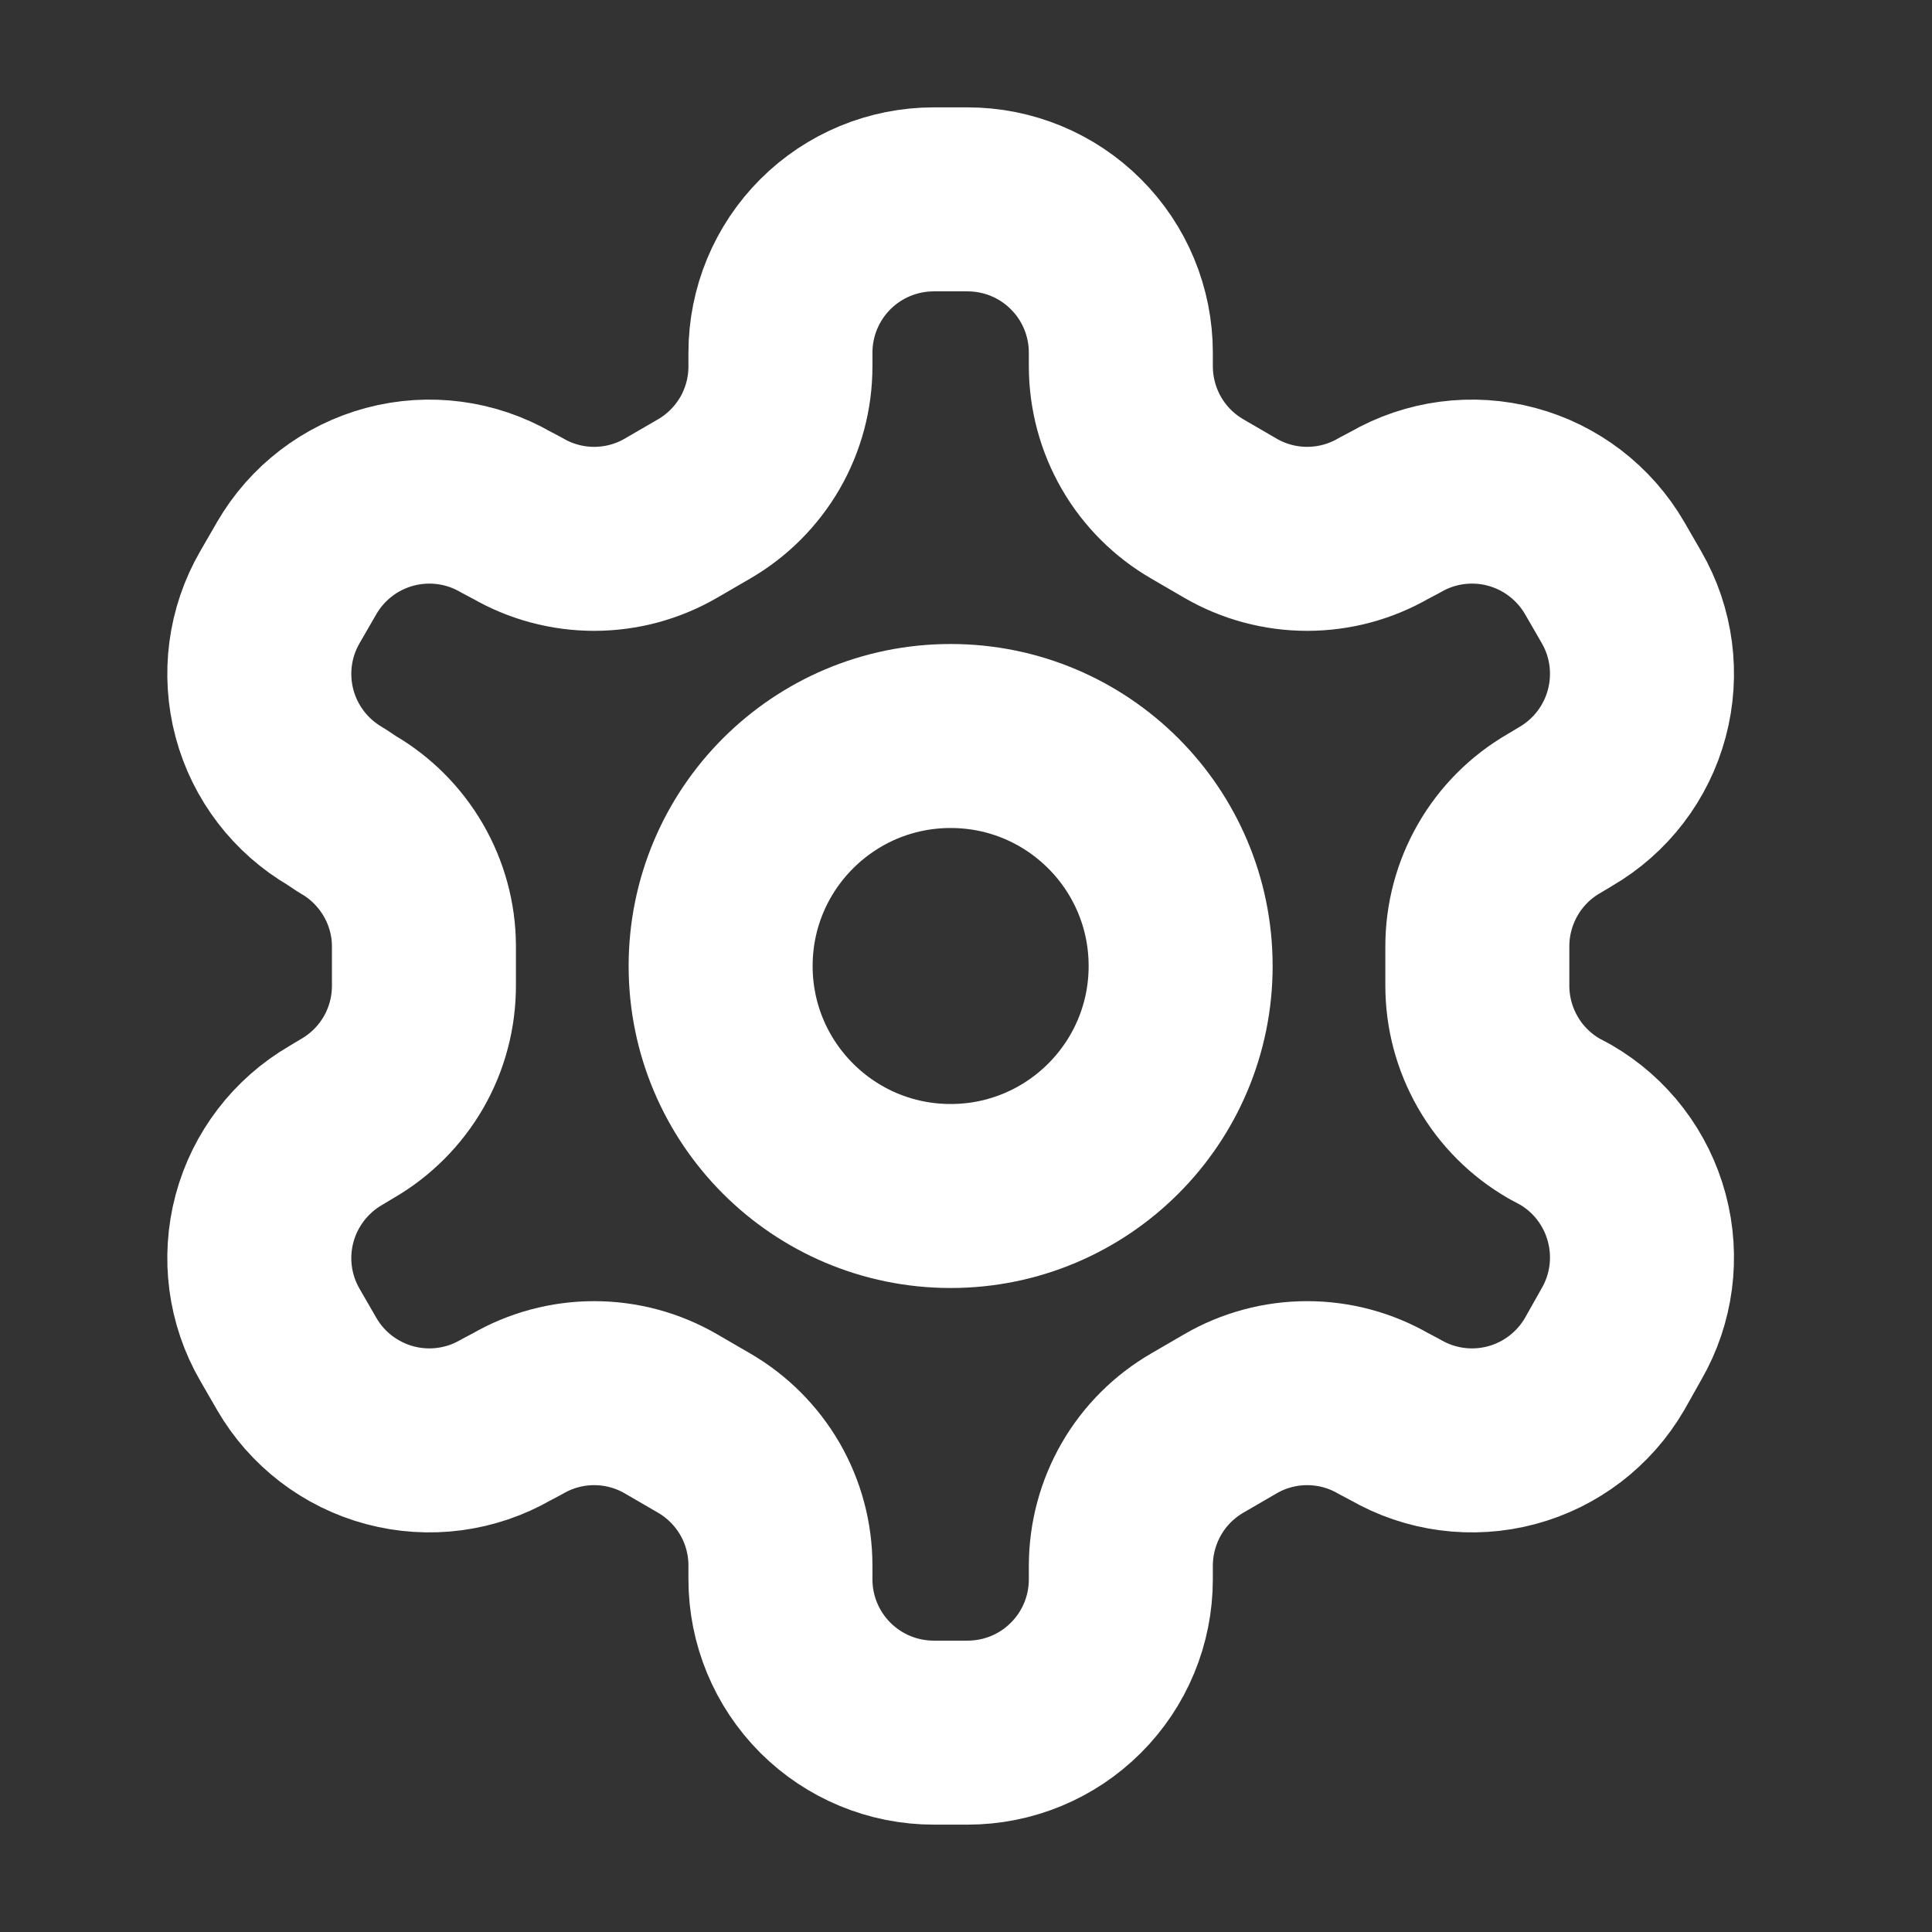 <svg width="21" height="21" viewBox="0 0 21 21" fill="none" xmlns="http://www.w3.org/2000/svg">
<rect x="0" y="0" width="21" height="21" fill="#333333" stroke="none"/>
<path d="M10.517 2.167H10.15C9.708 2.167 9.284 2.342 8.971 2.655C8.659 2.967 8.483 3.391 8.483 3.833V3.983C8.483 4.276 8.406 4.563 8.26 4.816C8.113 5.069 7.903 5.279 7.65 5.425L7.292 5.633C7.038 5.78 6.751 5.857 6.458 5.857C6.166 5.857 5.878 5.78 5.625 5.633L5.5 5.567C5.118 5.346 4.663 5.286 4.237 5.4C3.81 5.514 3.446 5.793 3.225 6.175L3.042 6.492C2.821 6.874 2.761 7.328 2.875 7.755C2.989 8.182 3.268 8.545 3.65 8.767L3.775 8.85C4.027 8.995 4.236 9.204 4.383 9.456C4.529 9.707 4.607 9.992 4.608 10.283V10.708C4.609 11.002 4.533 11.291 4.387 11.545C4.24 11.8 4.029 12.011 3.775 12.158L3.65 12.233C3.268 12.455 2.989 12.819 2.875 13.245C2.761 13.672 2.821 14.126 3.042 14.508L3.225 14.825C3.446 15.207 3.81 15.486 4.237 15.6C4.663 15.714 5.118 15.654 5.5 15.433L5.625 15.367C5.878 15.22 6.166 15.143 6.458 15.143C6.751 15.143 7.038 15.22 7.292 15.367L7.65 15.575C7.903 15.721 8.113 15.931 8.26 16.184C8.406 16.437 8.483 16.724 8.483 17.017V17.167C8.483 17.609 8.659 18.033 8.971 18.345C9.284 18.658 9.708 18.833 10.15 18.833H10.517C10.959 18.833 11.383 18.658 11.695 18.345C12.008 18.033 12.183 17.609 12.183 17.167V17.017C12.184 16.724 12.261 16.437 12.407 16.184C12.553 15.931 12.764 15.721 13.017 15.575L13.375 15.367C13.628 15.22 13.916 15.143 14.208 15.143C14.501 15.143 14.788 15.22 15.042 15.367L15.167 15.433C15.549 15.654 16.003 15.714 16.43 15.6C16.857 15.486 17.22 15.207 17.442 14.825L17.625 14.5C17.846 14.118 17.905 13.663 17.791 13.237C17.677 12.81 17.399 12.446 17.017 12.225L16.892 12.158C16.637 12.011 16.426 11.8 16.28 11.545C16.134 11.291 16.057 11.002 16.058 10.708V10.292C16.057 9.998 16.134 9.709 16.28 9.455C16.426 9.2 16.637 8.989 16.892 8.842L17.017 8.767C17.399 8.545 17.677 8.182 17.791 7.755C17.905 7.328 17.846 6.874 17.625 6.492L17.442 6.175C17.22 5.793 16.857 5.514 16.43 5.4C16.003 5.286 15.549 5.346 15.167 5.567L15.042 5.633C14.788 5.78 14.501 5.857 14.208 5.857C13.916 5.857 13.628 5.78 13.375 5.633L13.017 5.425C12.764 5.279 12.553 5.069 12.407 4.816C12.261 4.563 12.184 4.276 12.183 3.983V3.833C12.183 3.391 12.008 2.967 11.695 2.655C11.383 2.342 10.959 2.167 10.517 2.167Z" stroke="white" stroke-width="2" stroke-linecap="round" stroke-linejoin="round"/>
<path d="M10.333 13C11.714 13 12.833 11.881 12.833 10.5C12.833 9.119 11.714 8 10.333 8C8.953 8 7.833 9.119 7.833 10.5C7.833 11.881 8.953 13 10.333 13Z" stroke="white" stroke-width="2" stroke-linecap="round" stroke-linejoin="round"/>
</svg>
